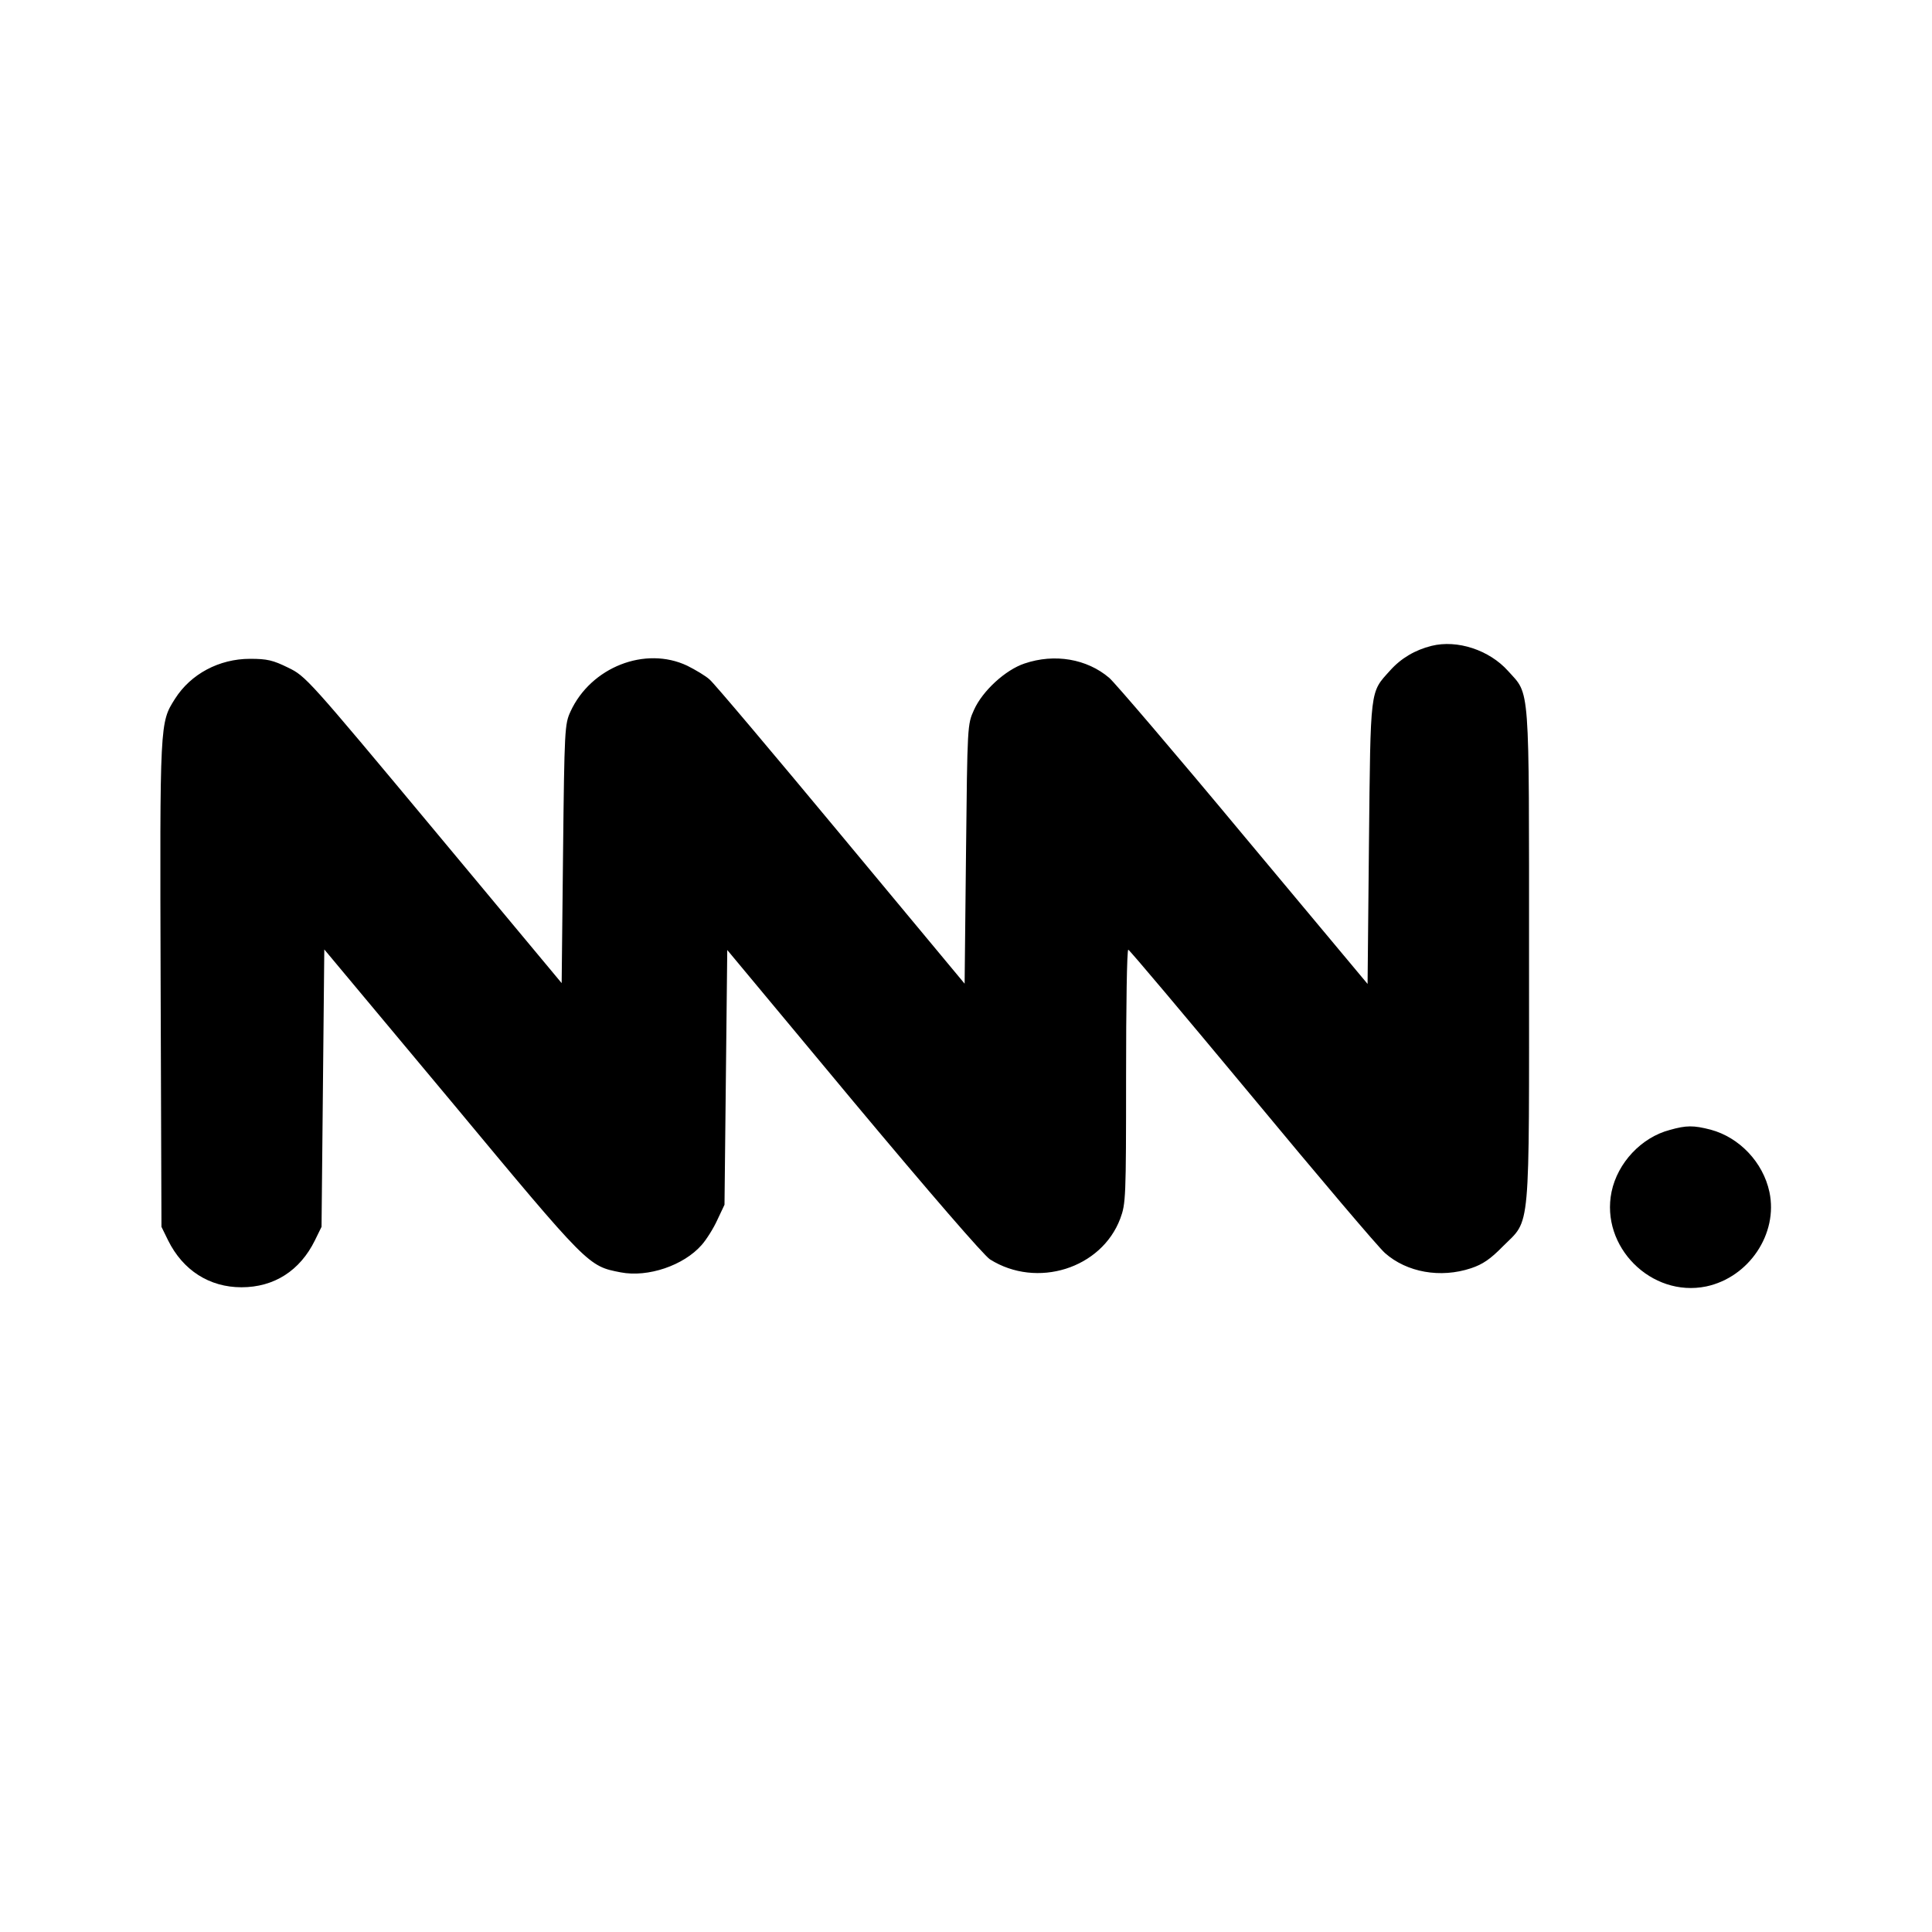 <?xml version="1.0" standalone="no"?>
<!DOCTYPE svg PUBLIC "-//W3C//DTD SVG 20010904//EN"
 "http://www.w3.org/TR/2001/REC-SVG-20010904/DTD/svg10.dtd">
<svg version="1.0" xmlns="http://www.w3.org/2000/svg"
 width="700pt" height="700pt" viewBox="0 0 700 700"
 preserveAspectRatio="xMidYMid meet">
<g transform="translate(0,700) scale(0.1,-0.1)"
fill="#000000" stroke="none">
<path d="M5187 4660 c-60 -15 -111 -45 -151 -90 -73 -81 -70 -58 -76 -625 l-5
-510 -451 540 c-247 297 -466 553 -485 569 -81 69 -198 89 -307 52 -69 -23
-152 -99 -183 -168 -24 -53 -24 -54 -29 -522 l-5 -470 -449 540 c-246 296
-460 550 -475 562 -14 13 -51 35 -81 50 -152 72 -349 -5 -423 -166 -21 -46
-22 -62 -27 -516 l-5 -468 -463 556 c-456 547 -464 556 -528 587 -55 27 -76
32 -138 32 -112 0 -215 -55 -272 -145 -55 -87 -55 -81 -52 -1034 l3 -879 24
-49 c54 -109 150 -170 266 -170 118 0 212 60 266 170 l24 49 5 503 5 502 461
-552 c498 -599 495 -595 613 -618 99 -19 228 25 293 99 17 19 43 60 57 91 l26
55 5 462 5 461 457 -549 c279 -334 473 -558 495 -572 170 -107 404 -33 472
148 20 54 21 74 21 515 0 253 3 460 8 459 4 0 205 -239 447 -530 242 -292 459
-548 483 -569 79 -70 201 -92 312 -55 42 14 70 33 115 79 102 102 95 29 95
1055 0 998 4 941 -76 1030 -68 76 -184 114 -277 91z"/>
<path d="M6050 2906 c-103 -27 -189 -119 -211 -224 -41 -199 144 -384 343
-343 155 33 261 191 229 342 -23 108 -109 198 -213 226 -62 16 -88 16 -148 -1z"/>
</g>
</svg>
